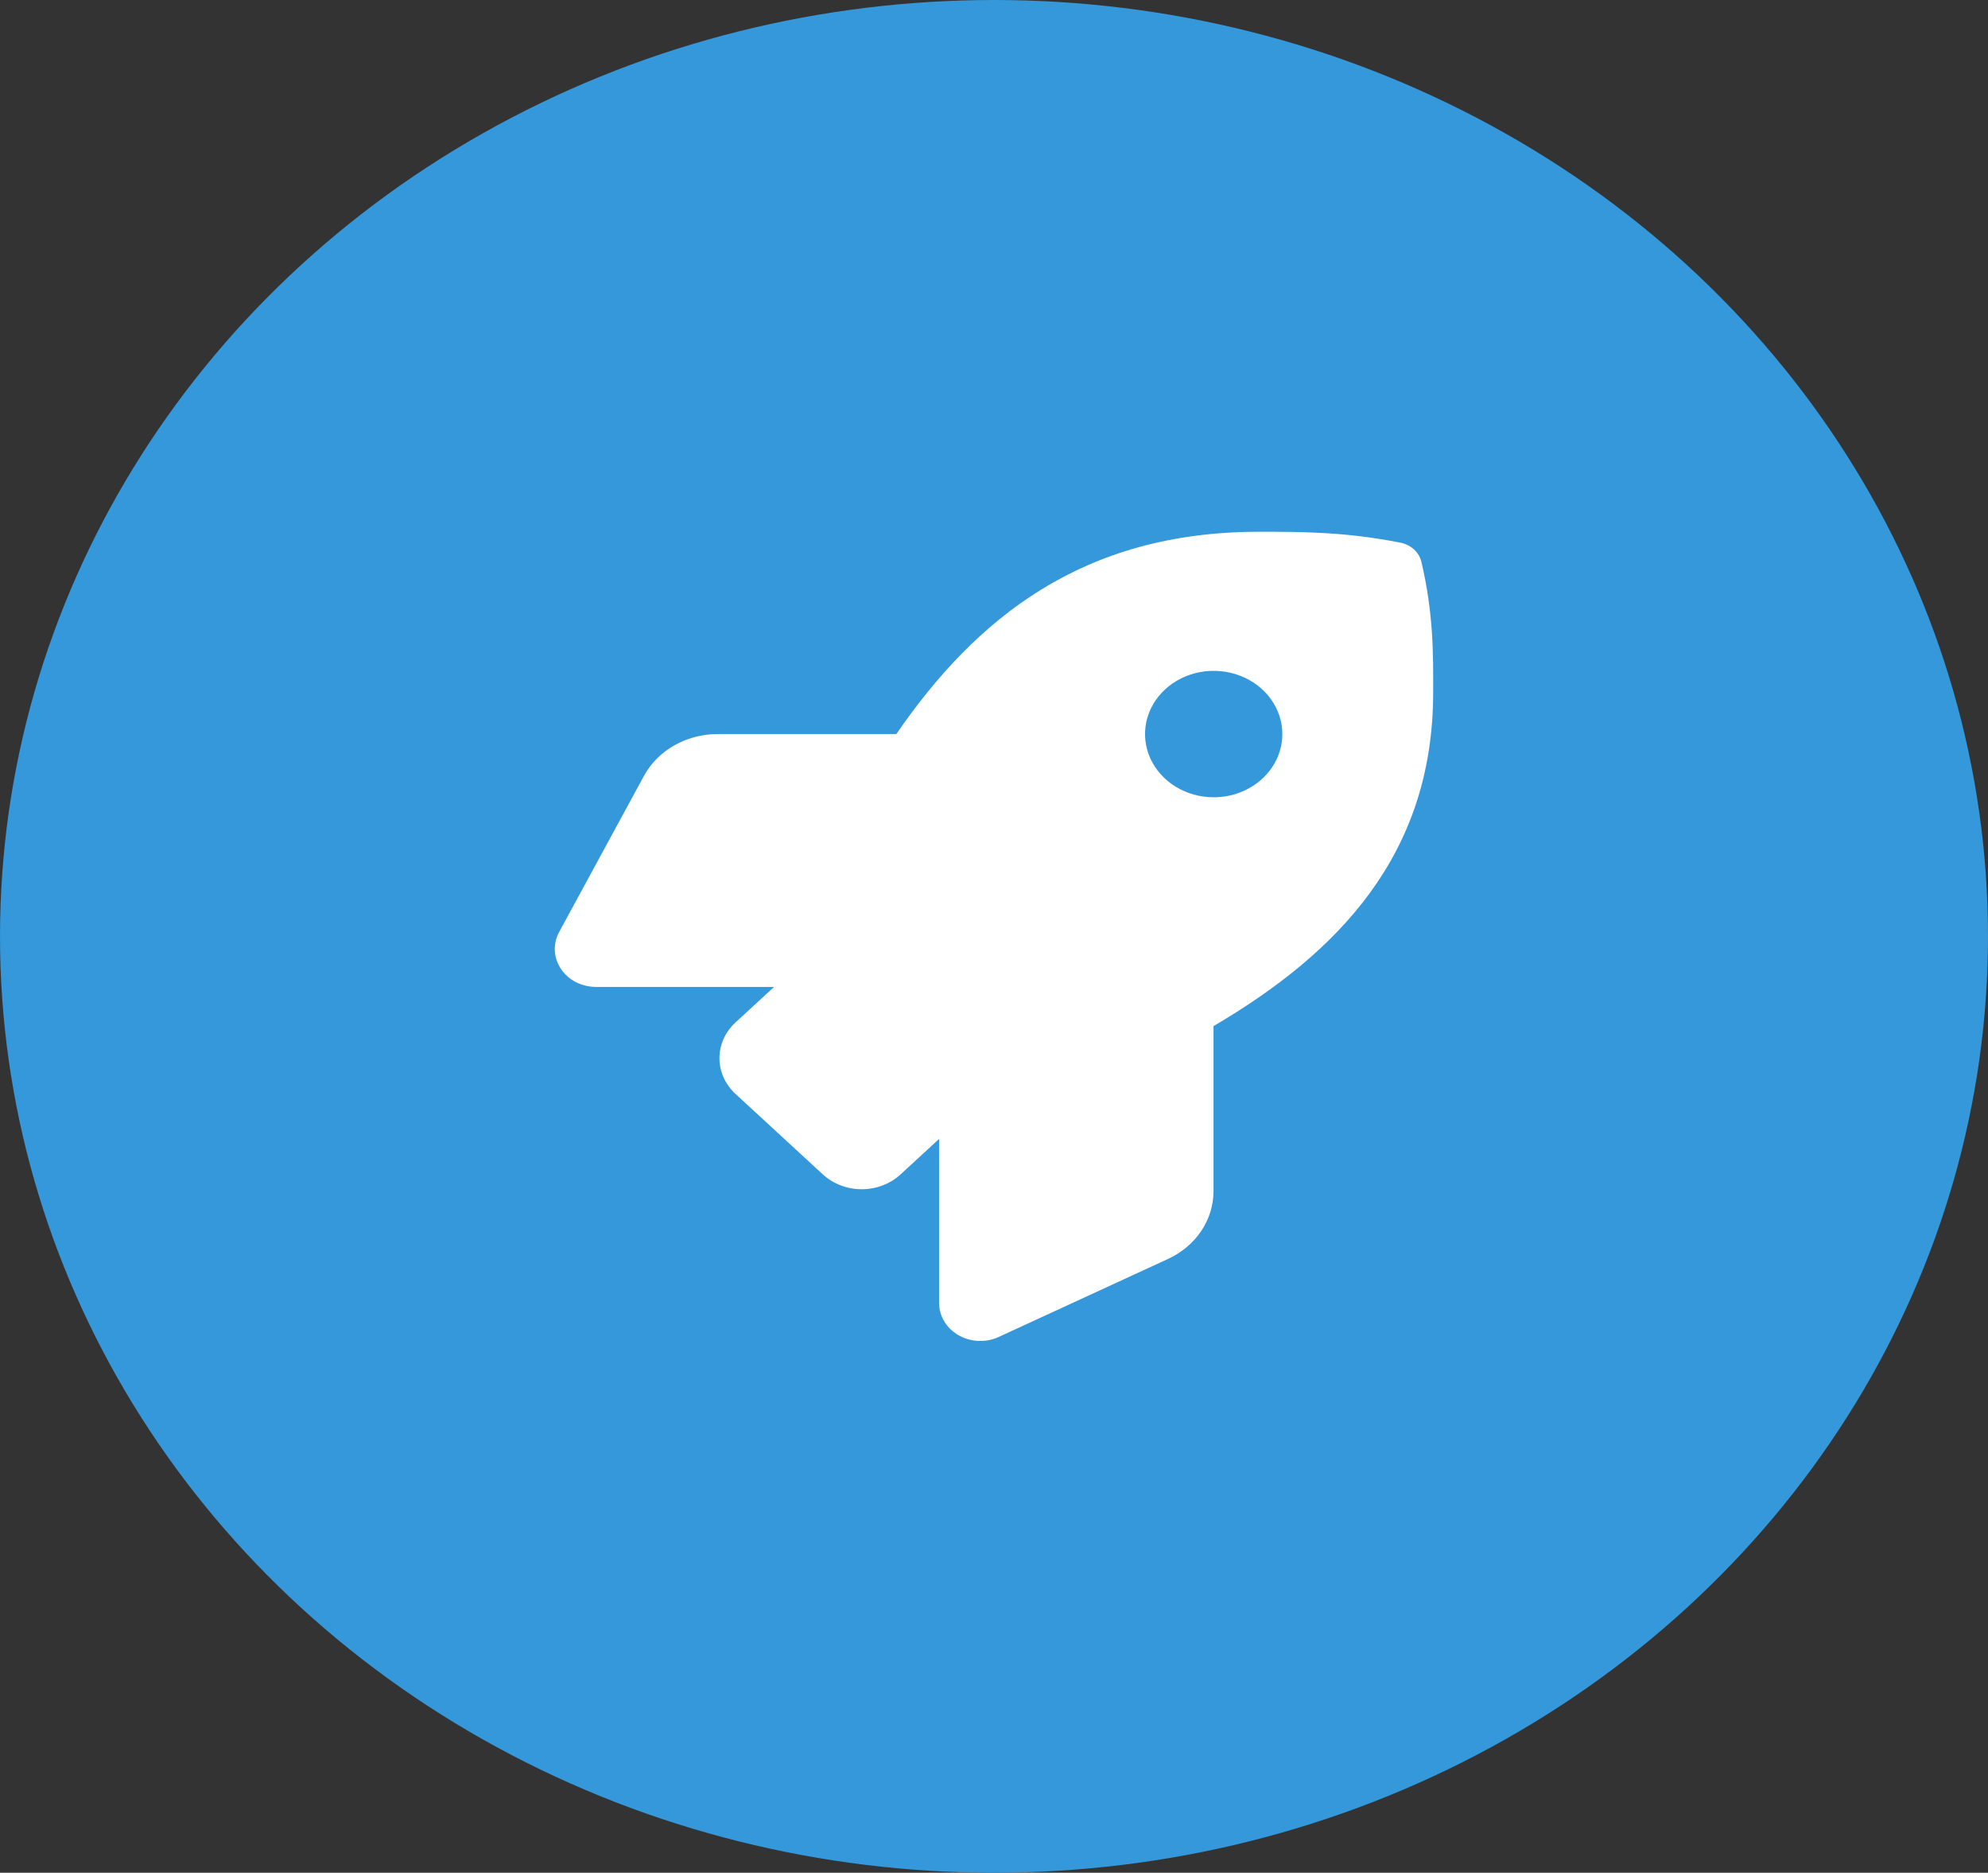<svg width="86" height="81" viewBox="0 0 86 81" fill="none" xmlns="http://www.w3.org/2000/svg">
<rect x="0" y="0" width="86" height="81" fill="#333333" stroke="none"/>
<ellipse cx="43" cy="40.5" rx="43" ry="40.5" fill="#3498DB"/>
<path d="M61.49 24.306C61.442 24.101 61.331 23.914 61.171 23.766C61.01 23.618 60.806 23.516 60.584 23.472C58.194 23 56.324 23 54.46 23C46.799 23 42.203 26.773 38.774 31.75H31.039C30.378 31.75 29.731 31.92 29.169 32.24C28.607 32.559 28.152 33.017 27.856 33.561L24.187 40.315C24.052 40.565 23.988 40.843 24.002 41.122C24.016 41.401 24.107 41.672 24.267 41.91C24.427 42.148 24.65 42.344 24.915 42.48C25.18 42.616 25.479 42.687 25.783 42.687H33.486L31.818 44.223C31.373 44.633 31.123 45.19 31.123 45.77C31.123 46.35 31.373 46.906 31.818 47.316L35.597 50.797C35.818 51 36.08 51.161 36.368 51.271C36.656 51.381 36.965 51.438 37.277 51.438C37.589 51.438 37.898 51.381 38.186 51.271C38.474 51.161 38.736 51 38.957 50.797L40.625 49.261V56.359C40.625 56.638 40.703 56.913 40.85 57.157C40.998 57.402 41.211 57.607 41.469 57.754C41.727 57.901 42.021 57.985 42.325 57.998C42.628 58.011 42.93 57.953 43.201 57.828L50.529 54.452C51.12 54.18 51.618 53.761 51.965 53.243C52.313 52.725 52.496 52.128 52.496 51.519V44.382C57.885 41.217 61.998 36.972 61.998 29.952C62.006 28.229 62.006 26.507 61.49 24.306ZM52.503 34.484C51.916 34.484 51.342 34.324 50.854 34.023C50.365 33.723 49.985 33.296 49.76 32.796C49.535 32.297 49.476 31.747 49.591 31.216C49.706 30.686 49.988 30.199 50.404 29.816C50.819 29.434 51.348 29.174 51.924 29.068C52.5 28.963 53.097 29.017 53.64 29.224C54.182 29.431 54.646 29.781 54.972 30.231C55.299 30.68 55.473 31.209 55.473 31.75C55.473 32.475 55.16 33.171 54.603 33.683C54.046 34.196 53.291 34.484 52.503 34.484Z" fill="white"/>
</svg>
